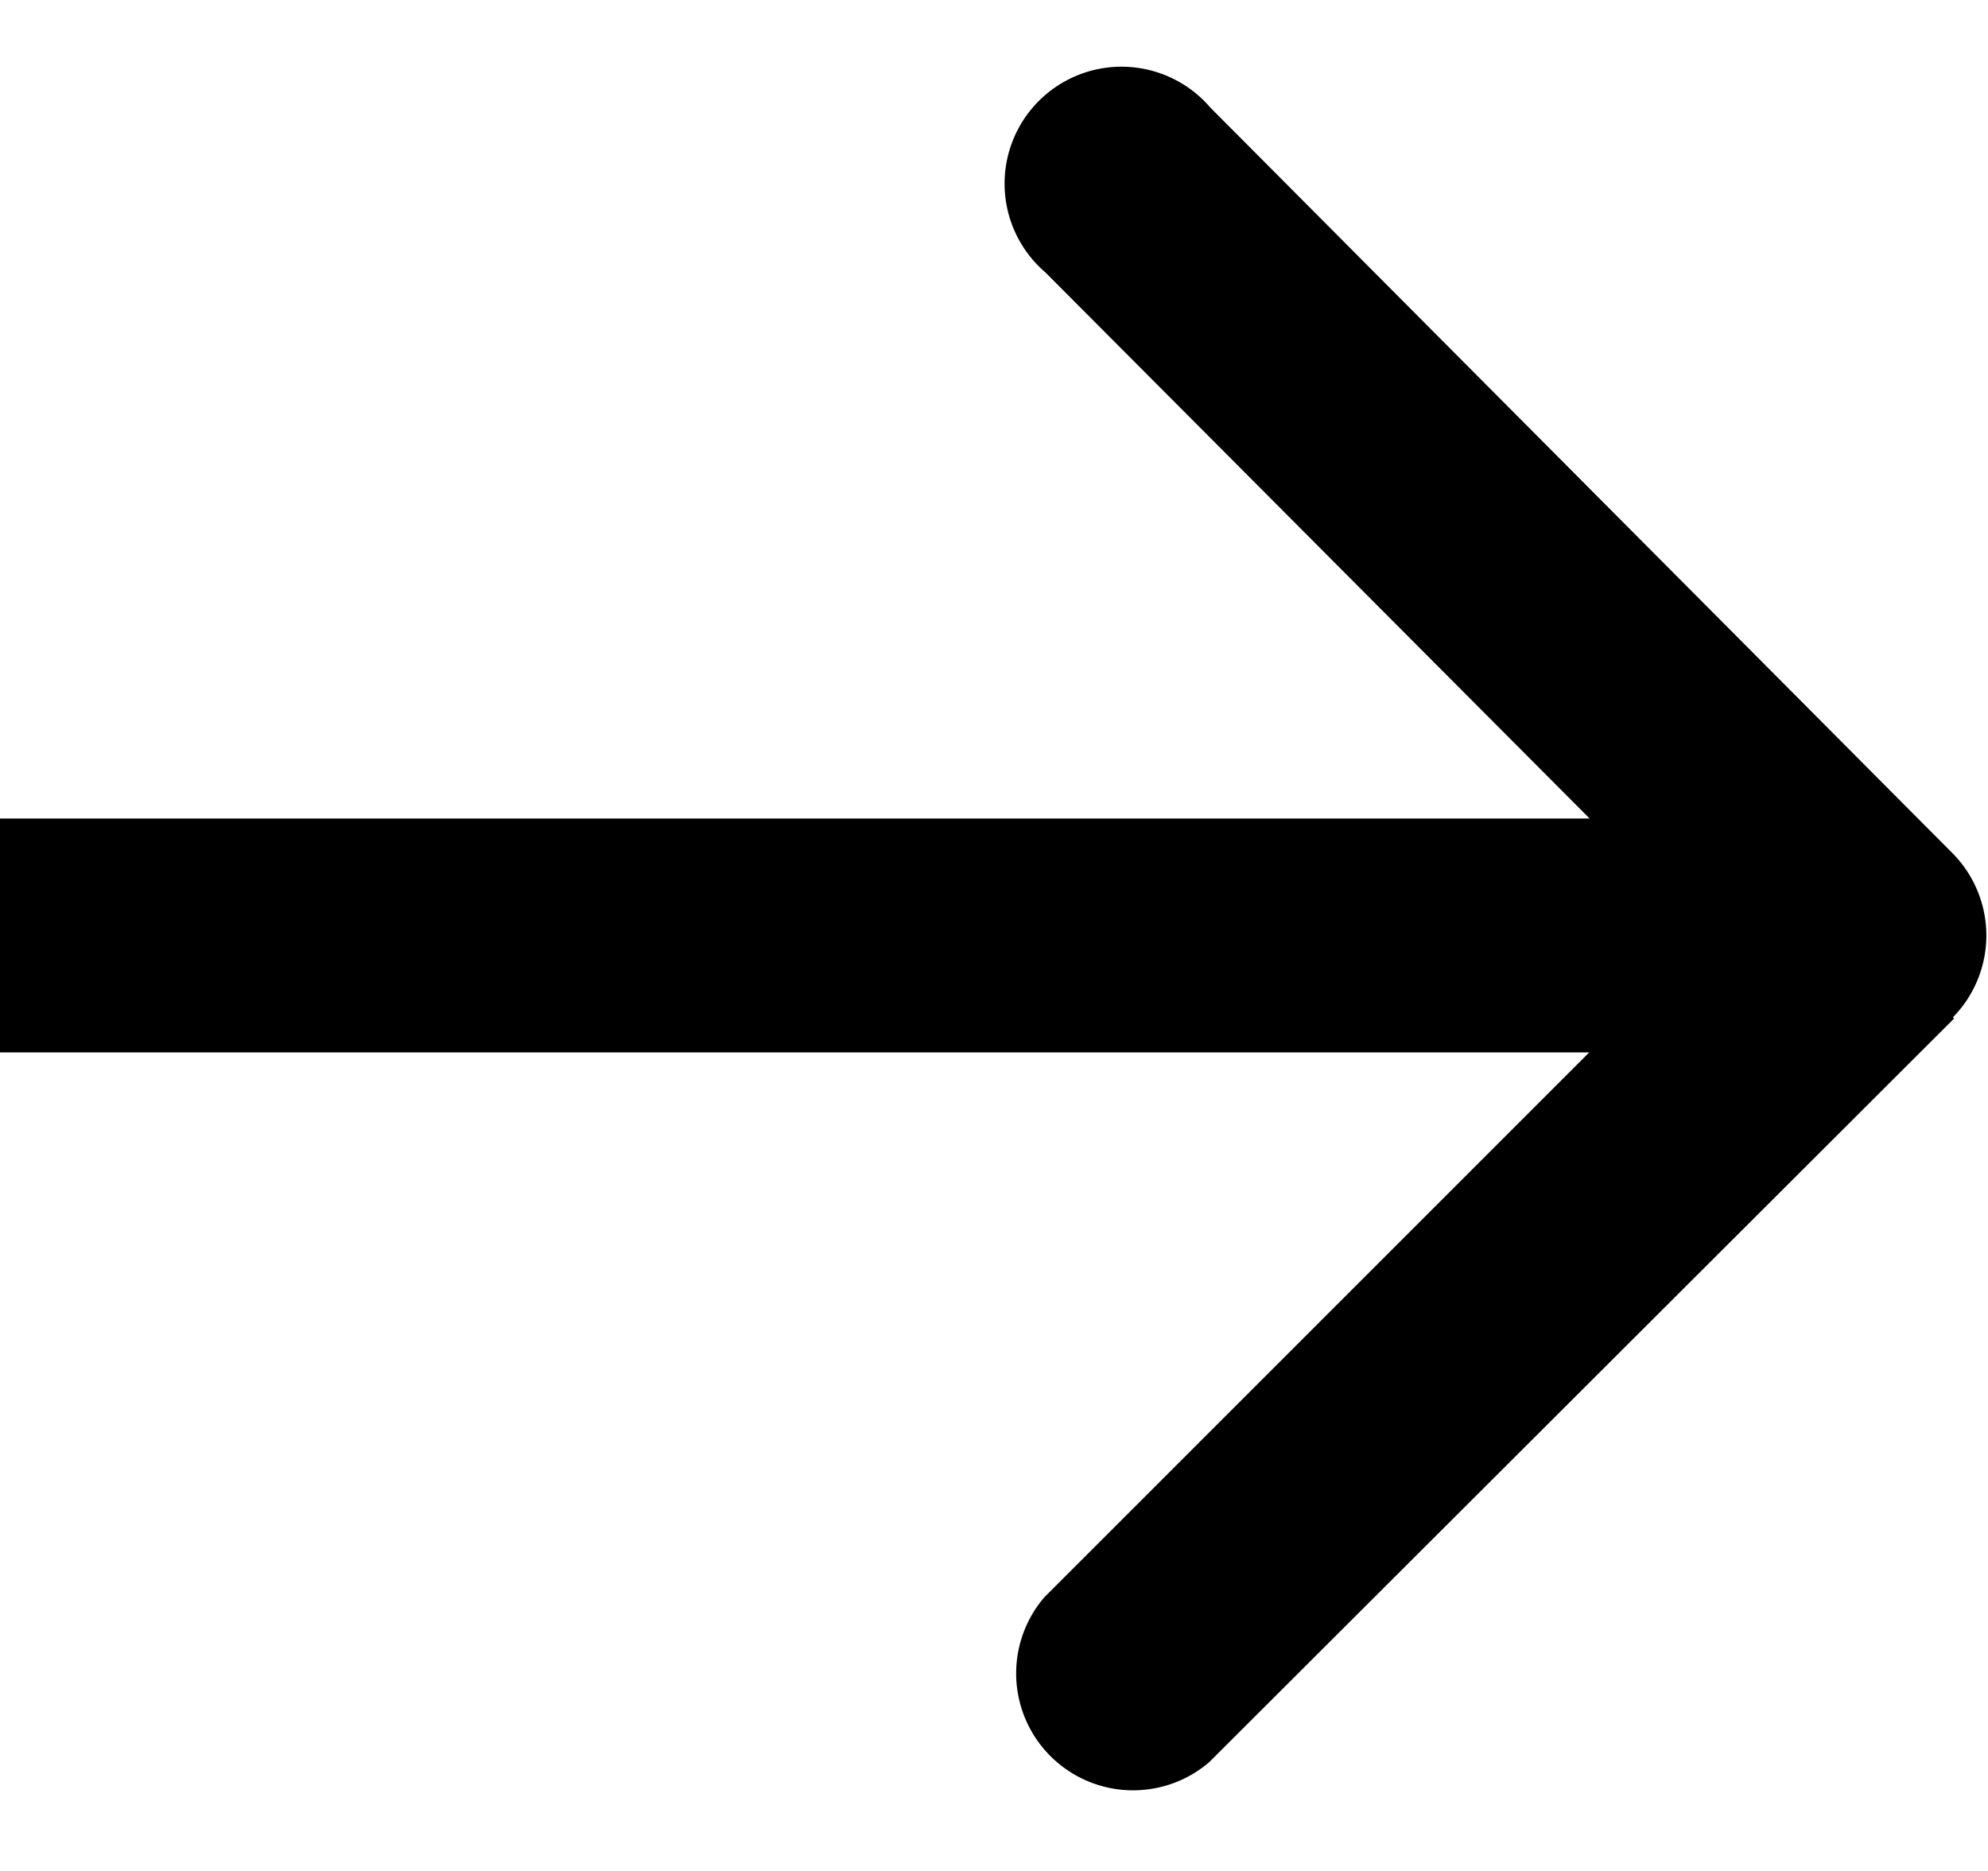 <svg xmlns="http://www.w3.org/2000/svg" fill="none" width="17" height="16" viewBox="0 0 17 16">
  <path fill="#000" d="M16.7 8.7a1 1 0 0 0 0-1.4L10.35.92a1 1 0 1 0-1.41 1.41L14.59 8l-5.66 5.66a1 1 0 0 0 1.41 1.41l6.37-6.36ZM0 9h16V7H0v2Z"/>
</svg>